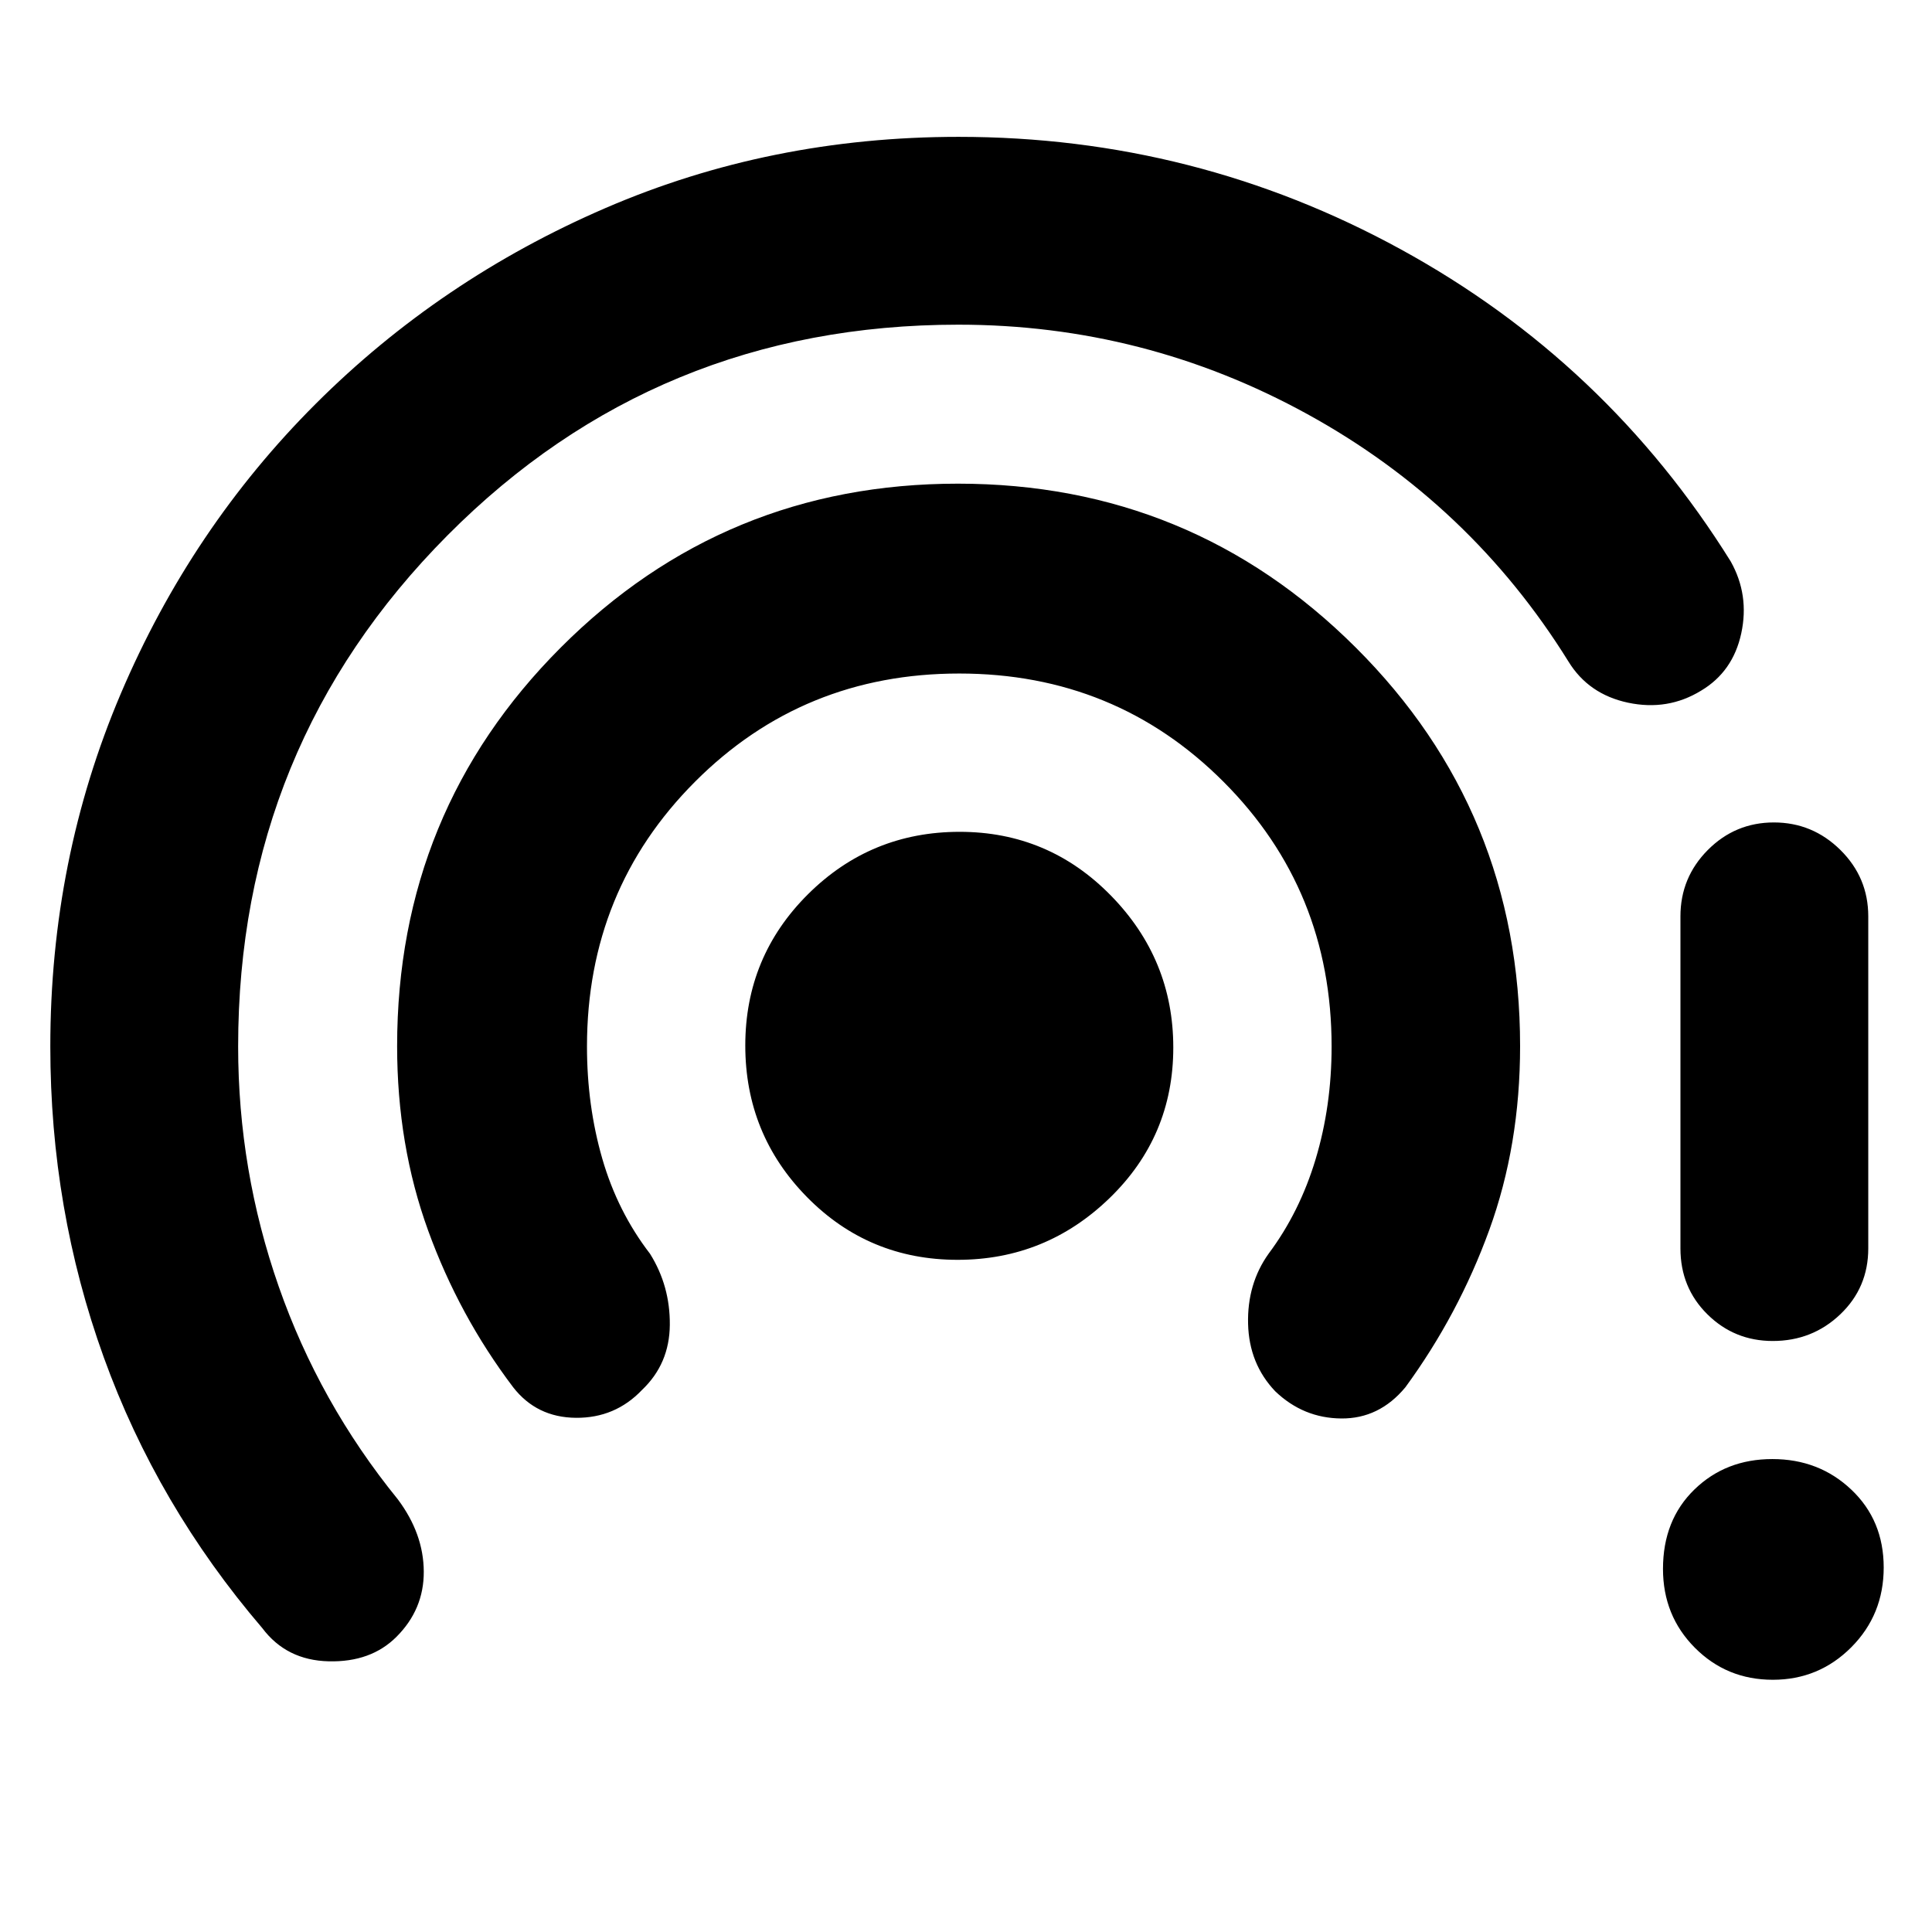 <svg xmlns="http://www.w3.org/2000/svg" height="40" viewBox="0 -960 960 960" width="40"><path d="M197-146.67Q184.33-134 163.33-134.5t-33-16.5q-52.2-60.99-78.77-134.56Q25-359.13 25-440q0-92.96 34.99-175.25 35-82.28 96.87-144.08 61.87-61.79 143.85-97.23Q382.69-892 476.33-892q117.63 0 219.76 55.92T860-681q9.33 16.67 5.22 35.71t-20 28.5q-16.55 10.12-36.22 5.96-19.67-4.17-29.67-20.5-48.66-78.34-129.61-122.84-80.96-44.5-173.5-44.5-149.81 0-253.85 104.68Q118.33-589.3 118.33-440q0 61.55 20.17 119.28Q158.67-263 197.67-215q12.8 17.09 12.9 35.88.1 18.79-13.57 32.45Zm122.03-122.69q-13.36 14.03-32.86 13.86-19.5-.17-31.17-15.17-26.84-35.45-42.25-77.86-15.42-42.41-15.42-91.62 0-116.68 81.32-198.1 81.31-81.42 197.33-81.42 116.02 0 197.69 81.42 81.66 81.42 81.66 198.1 0 49.16-15.3 91.27-15.31 42.12-41.7 78.21-13 15.67-31.87 15.5-18.88-.16-32.82-13.53-12.97-13.63-13.47-33.47-.5-19.83 10.16-34.83 15.48-20.67 23.41-47.05 7.93-26.38 7.93-55.95 0-77.75-53.71-131.54-53.71-53.79-131.33-53.79-77.63 0-131.3 53.79-53.66 53.79-53.66 131.54 0 29.36 7.59 55.69 7.6 26.33 23.74 47.31 10 16 9.83 35.33-.16 19.34-13.8 32.31ZM475.83-334q-44.16 0-74.83-31.17t-30.67-75.33q0-44.17 31.17-75.17 31.18-31 75.34-31Q521-546.67 552-515q31 31.66 31 75.5 0 44.17-31.66 74.83Q519.67-334 475.83-334Zm405.08 208.67q-22.91 0-38.74-15.91-15.84-15.91-15.84-39.18 0-24.25 15.57-39.41Q857.47-235 880.68-235q23.2 0 39.26 15.22T936-181.11q0 23.44-16.09 39.61-16.1 16.17-39 16.17ZM835-339.67v-165q0-19.3 13.61-32.98 13.61-13.68 32.82-13.68t33.06 13.68q13.84 13.68 13.84 32.98v165q0 19.5-13.9 32.75-13.91 13.25-33.55 13.25-19.07 0-32.48-13.25-13.4-13.25-13.4-32.75Z"/></svg>